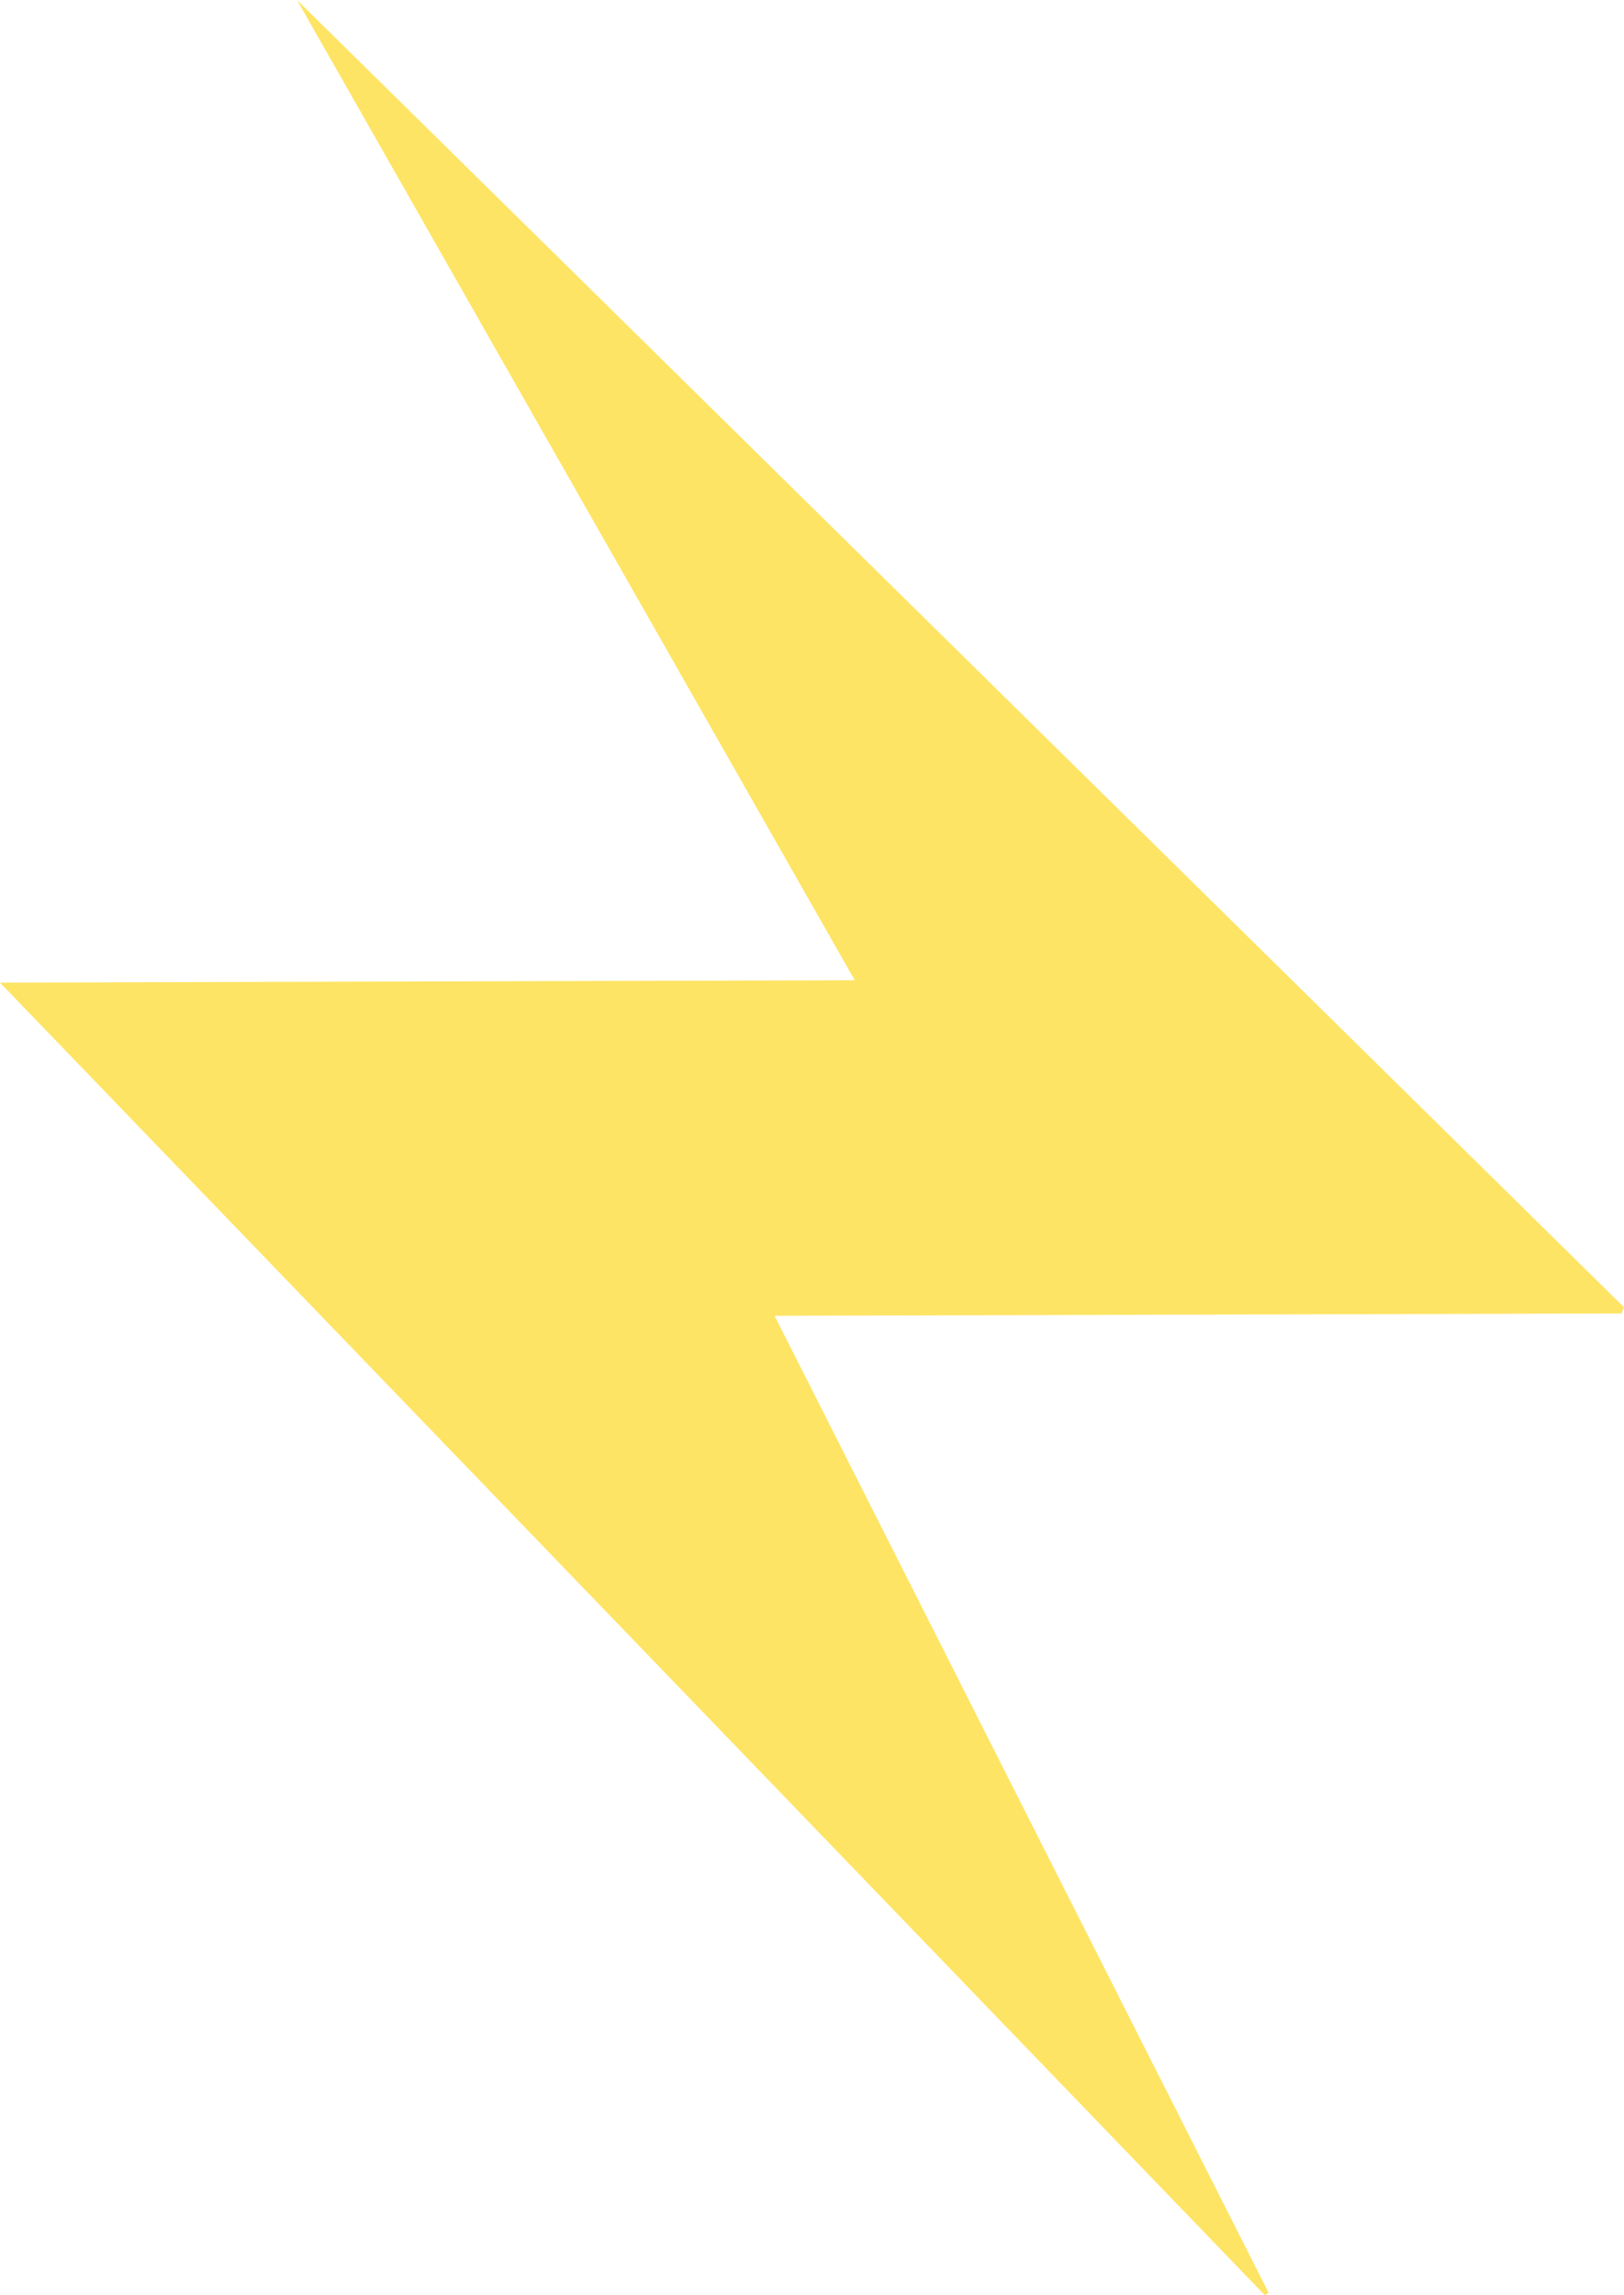 <?xml version="1.0" encoding="utf-8"?>
<!-- Generator: Adobe Illustrator 16.0.0, SVG Export Plug-In . SVG Version: 6.00 Build 0)  -->
<!DOCTYPE svg PUBLIC "-//W3C//DTD SVG 1.1//EN" "http://www.w3.org/Graphics/SVG/1.1/DTD/svg11.dtd">
<svg version="1.1" id="Layer_1" xmlns="http://www.w3.org/2000/svg" xmlns:xlink="http://www.w3.org/1999/xlink" x="0px" y="0px"
	 width="30.189px" height="42.666px" viewBox="0 0 30.189 42.666" enable-background="new 0 0 30.189 42.666" xml:space="preserve">
<path fill-rule="evenodd" clip-rule="evenodd" fill="#FEE465" d="M15.889,18.222C10.573,18.237,5.343,18.252,0,18.267
	c7.886,8.183,15.698,16.292,23.511,24.399c0.023-0.014,0.048-0.029,0.073-0.042c-3.048-6.025-6.095-12.05-9.185-18.164
	c5.308-0.015,10.525-0.03,15.745-0.044c0.017-0.039,0.03-0.077,0.045-0.115C21.869,16.104,13.551,7.909,5.521,0
	C8.816,5.792,12.327,11.962,15.889,18.222z"/>
</svg>
